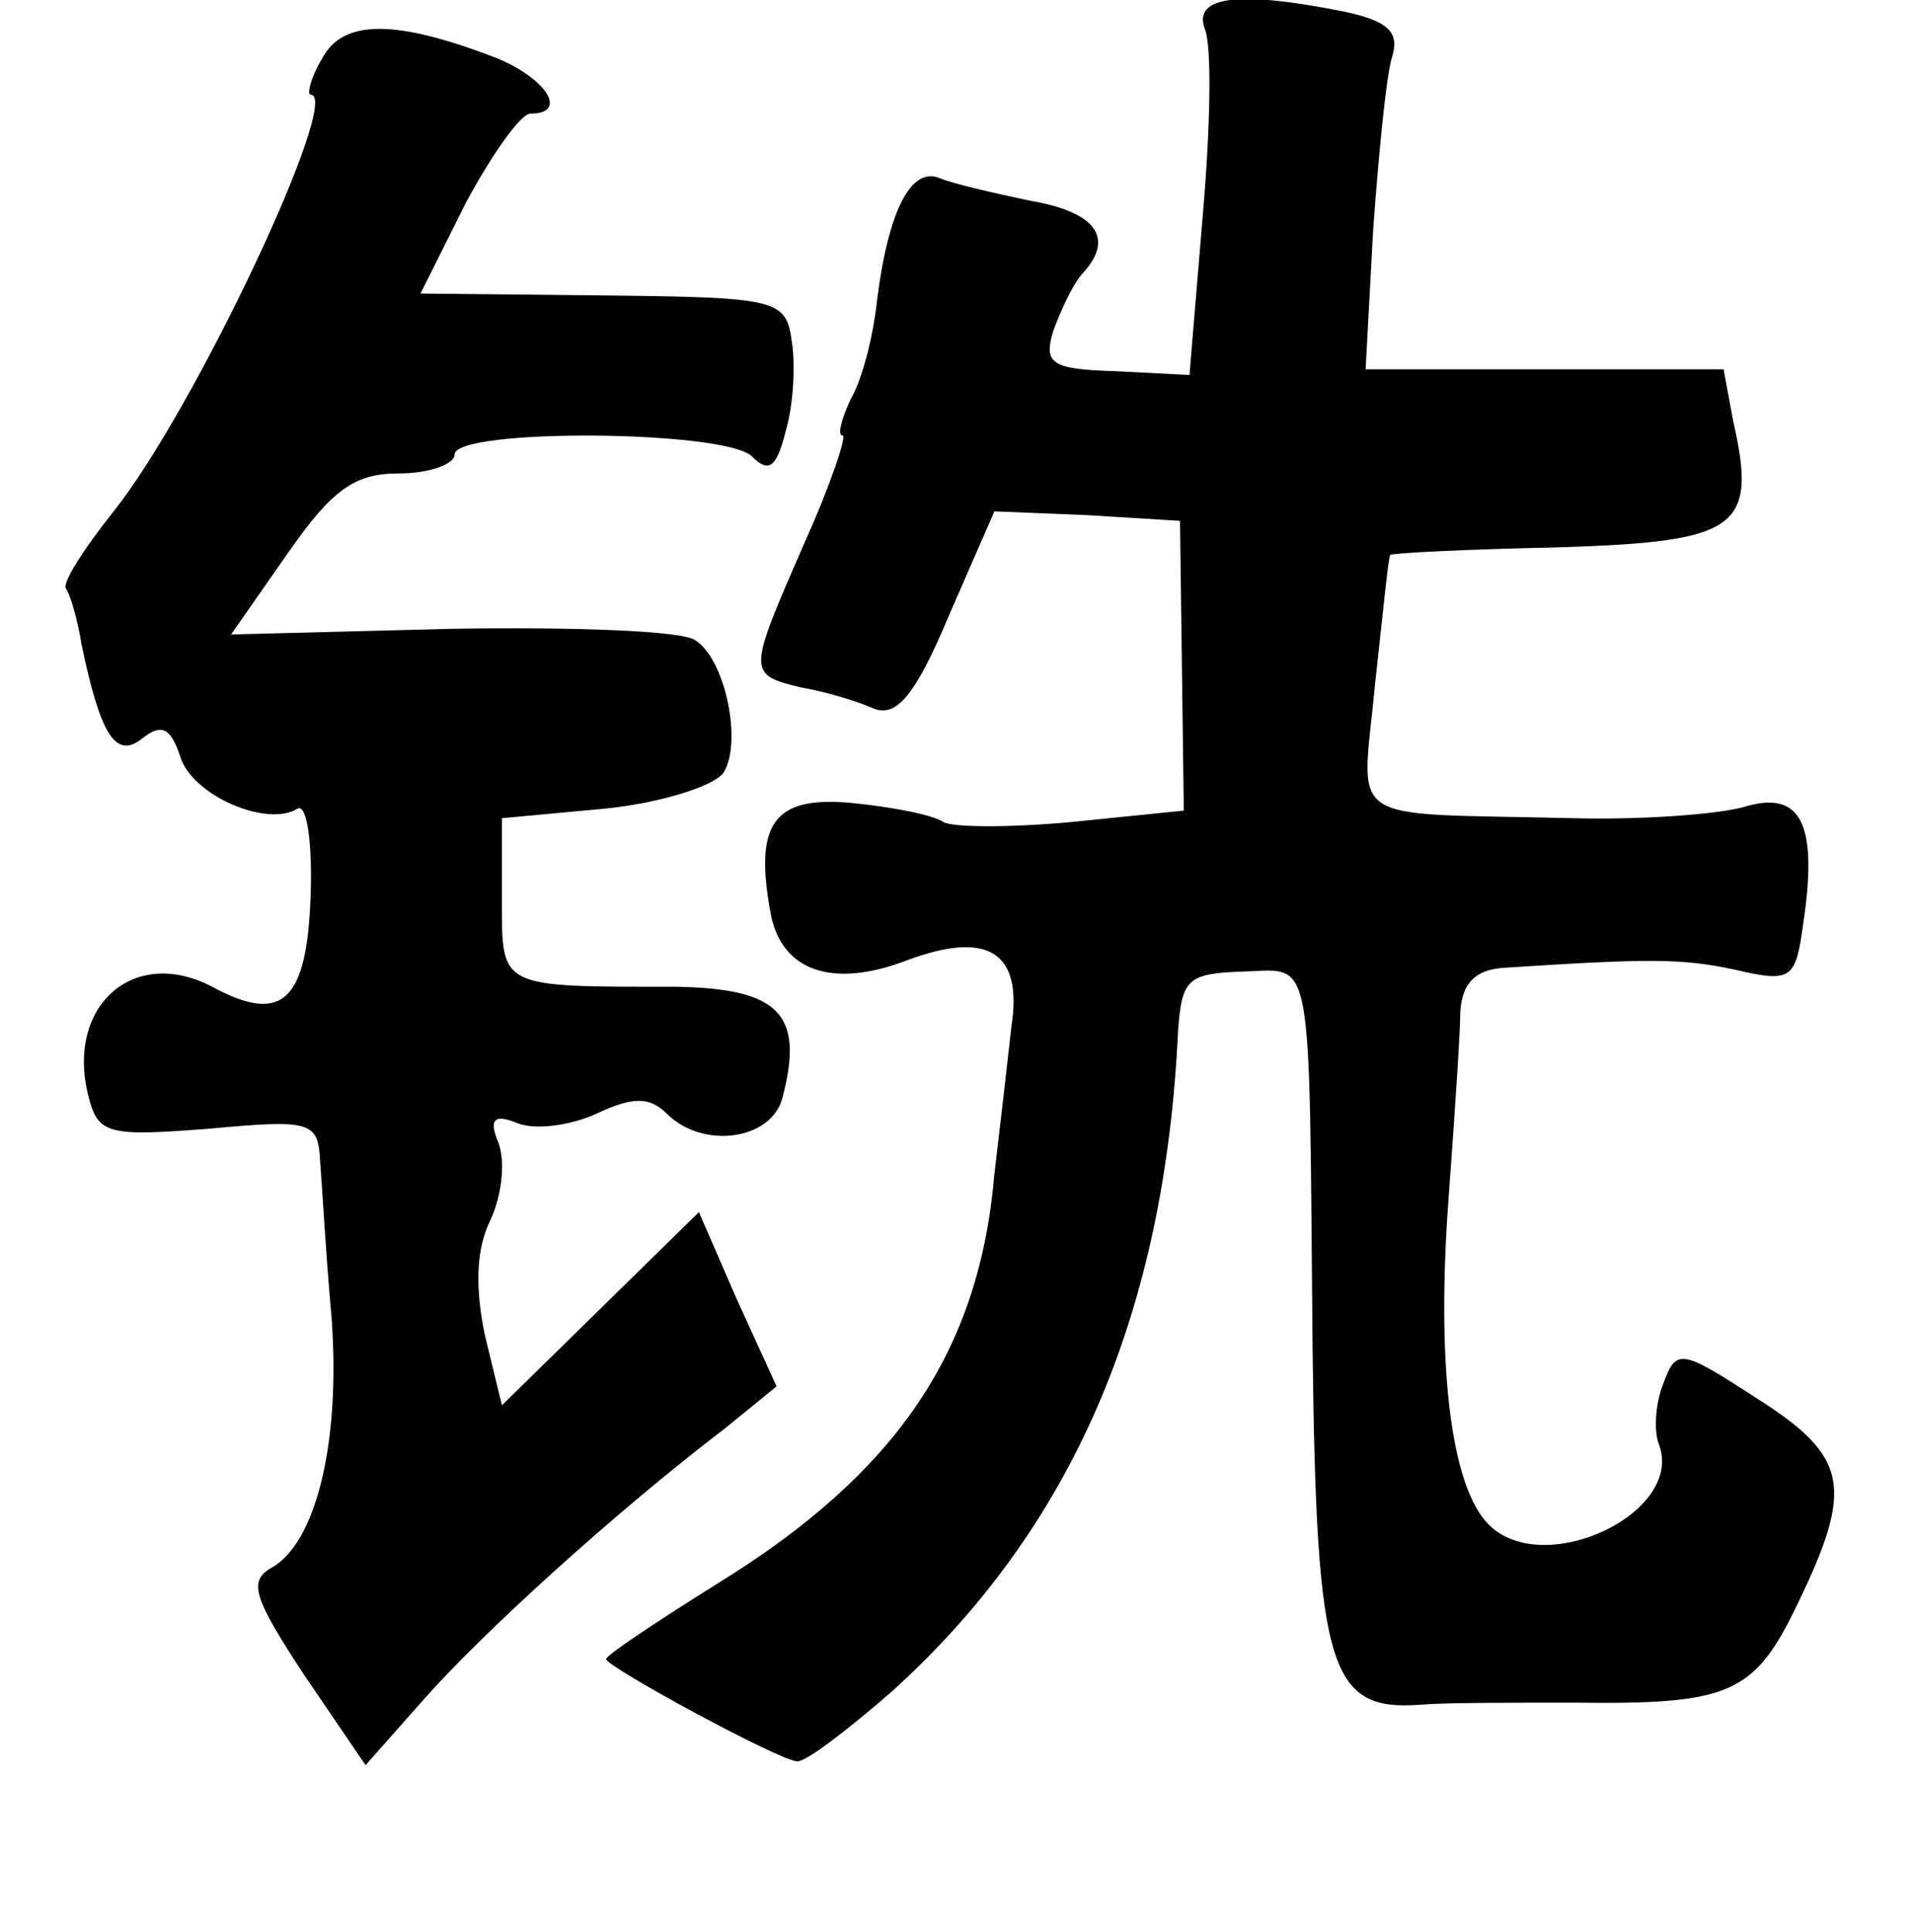 <?xml version="1.0" standalone="no"?>
<!DOCTYPE svg PUBLIC "-//W3C//DTD SVG 20010904//EN"
 "http://www.w3.org/TR/2001/REC-SVG-20010904/DTD/svg10.dtd">
<svg version="1.0" xmlns="http://www.w3.org/2000/svg"
 width="101pt" height="102pt" viewBox="0 0 101 102"
 preserveAspectRatio="xMidYMid meet">
<g transform="translate(0,102) scale(0.1,-0.1)"
fill="#000000" stroke="none">
<path d="M636 1005 c4 -9 3 -53 -1 -99 l-7 -84 -39 2 c-34 1 -38 4 -33 21 4
11 10 24 15 30 18 19 8 33 -27 39 -19 4 -41 9 -48 12 -15 6 -27 -17 -33 -65
-2 -19 -8 -42 -14 -52 -5 -11 -7 -19 -4 -19 2 0 -6 -25 -20 -56 -30 -69 -31
-70 -2 -77 12 -2 29 -7 38 -11 12 -5 22 6 40 49 l24 55 49 -2 49 -3 1 -76 1
-77 -59 -6 c-32 -3 -63 -3 -68 0 -6 4 -28 8 -48 10 -42 4 -52 -11 -43 -59 6
-30 33 -39 72 -24 43 16 61 4 55 -35 -2 -18 -6 -53 -9 -78 -8 -94 -52 -158
-146 -216 -32 -20 -59 -38 -59 -40 0 -4 92 -54 101 -54 5 0 27 17 50 37 95 86
144 199 151 349 2 27 5 30 34 31 38 1 35 15 37 -199 2 -171 9 -192 58 -188 13
1 49 1 79 1 83 -1 96 4 119 52 30 62 27 78 -22 109 -40 26 -42 26 -49 7 -4
-10 -5 -25 -2 -32 13 -36 -61 -71 -90 -42 -20 20 -28 84 -21 175 3 41 6 85 6
96 1 15 8 22 23 23 77 5 94 5 122 -1 30 -7 32 -5 36 24 8 53 -1 71 -31 62 -14
-4 -55 -7 -91 -6 -123 3 -111 -5 -104 71 4 36 7 67 8 68 1 1 41 3 89 4 95 3
105 10 92 67 l-5 27 -95 0 -94 0 4 74 c3 41 7 82 10 91 4 13 -2 19 -26 24 -55
11 -79 8 -73 -9z"/>
<path d="M170 989 c-6 -10 -8 -19 -6 -19 17 0 -61 -166 -104 -220 -16 -20 -28
-39 -25 -41 2 -3 6 -16 8 -29 10 -48 18 -61 32 -50 10 8 15 6 20 -9 6 -21 46
-38 62 -28 5 3 8 -18 7 -46 -2 -56 -15 -68 -52 -48 -42 22 -78 -11 -65 -59 5
-19 11 -20 63 -16 54 5 58 4 59 -17 1 -12 3 -49 6 -82 5 -66 -8 -120 -32 -133
-12 -7 -9 -16 18 -57 l32 -47 31 35 c30 34 100 98 159 143 l27 22 -21 46 -20
46 -52 -51 -52 -51 -9 37 c-5 24 -5 45 3 61 6 13 8 31 4 41 -5 12 -2 15 10 10
10 -4 29 -1 42 5 19 9 28 9 37 0 19 -19 55 -14 61 8 12 45 -2 58 -56 59 -94 0
-92 -1 -92 46 l0 43 54 5 c30 3 58 12 63 19 10 16 1 60 -15 70 -7 5 -64 7
-128 6 l-117 -3 30 43 c23 33 35 42 58 42 17 0 30 5 30 10 0 14 143 13 157 -1
9 -9 13 -6 18 14 4 14 5 35 3 47 -3 22 -8 23 -99 24 l-97 1 24 48 c14 26 29
47 34 47 20 0 9 18 -17 29 -54 21 -82 21 -93 0z"/>
</g>
</svg>
